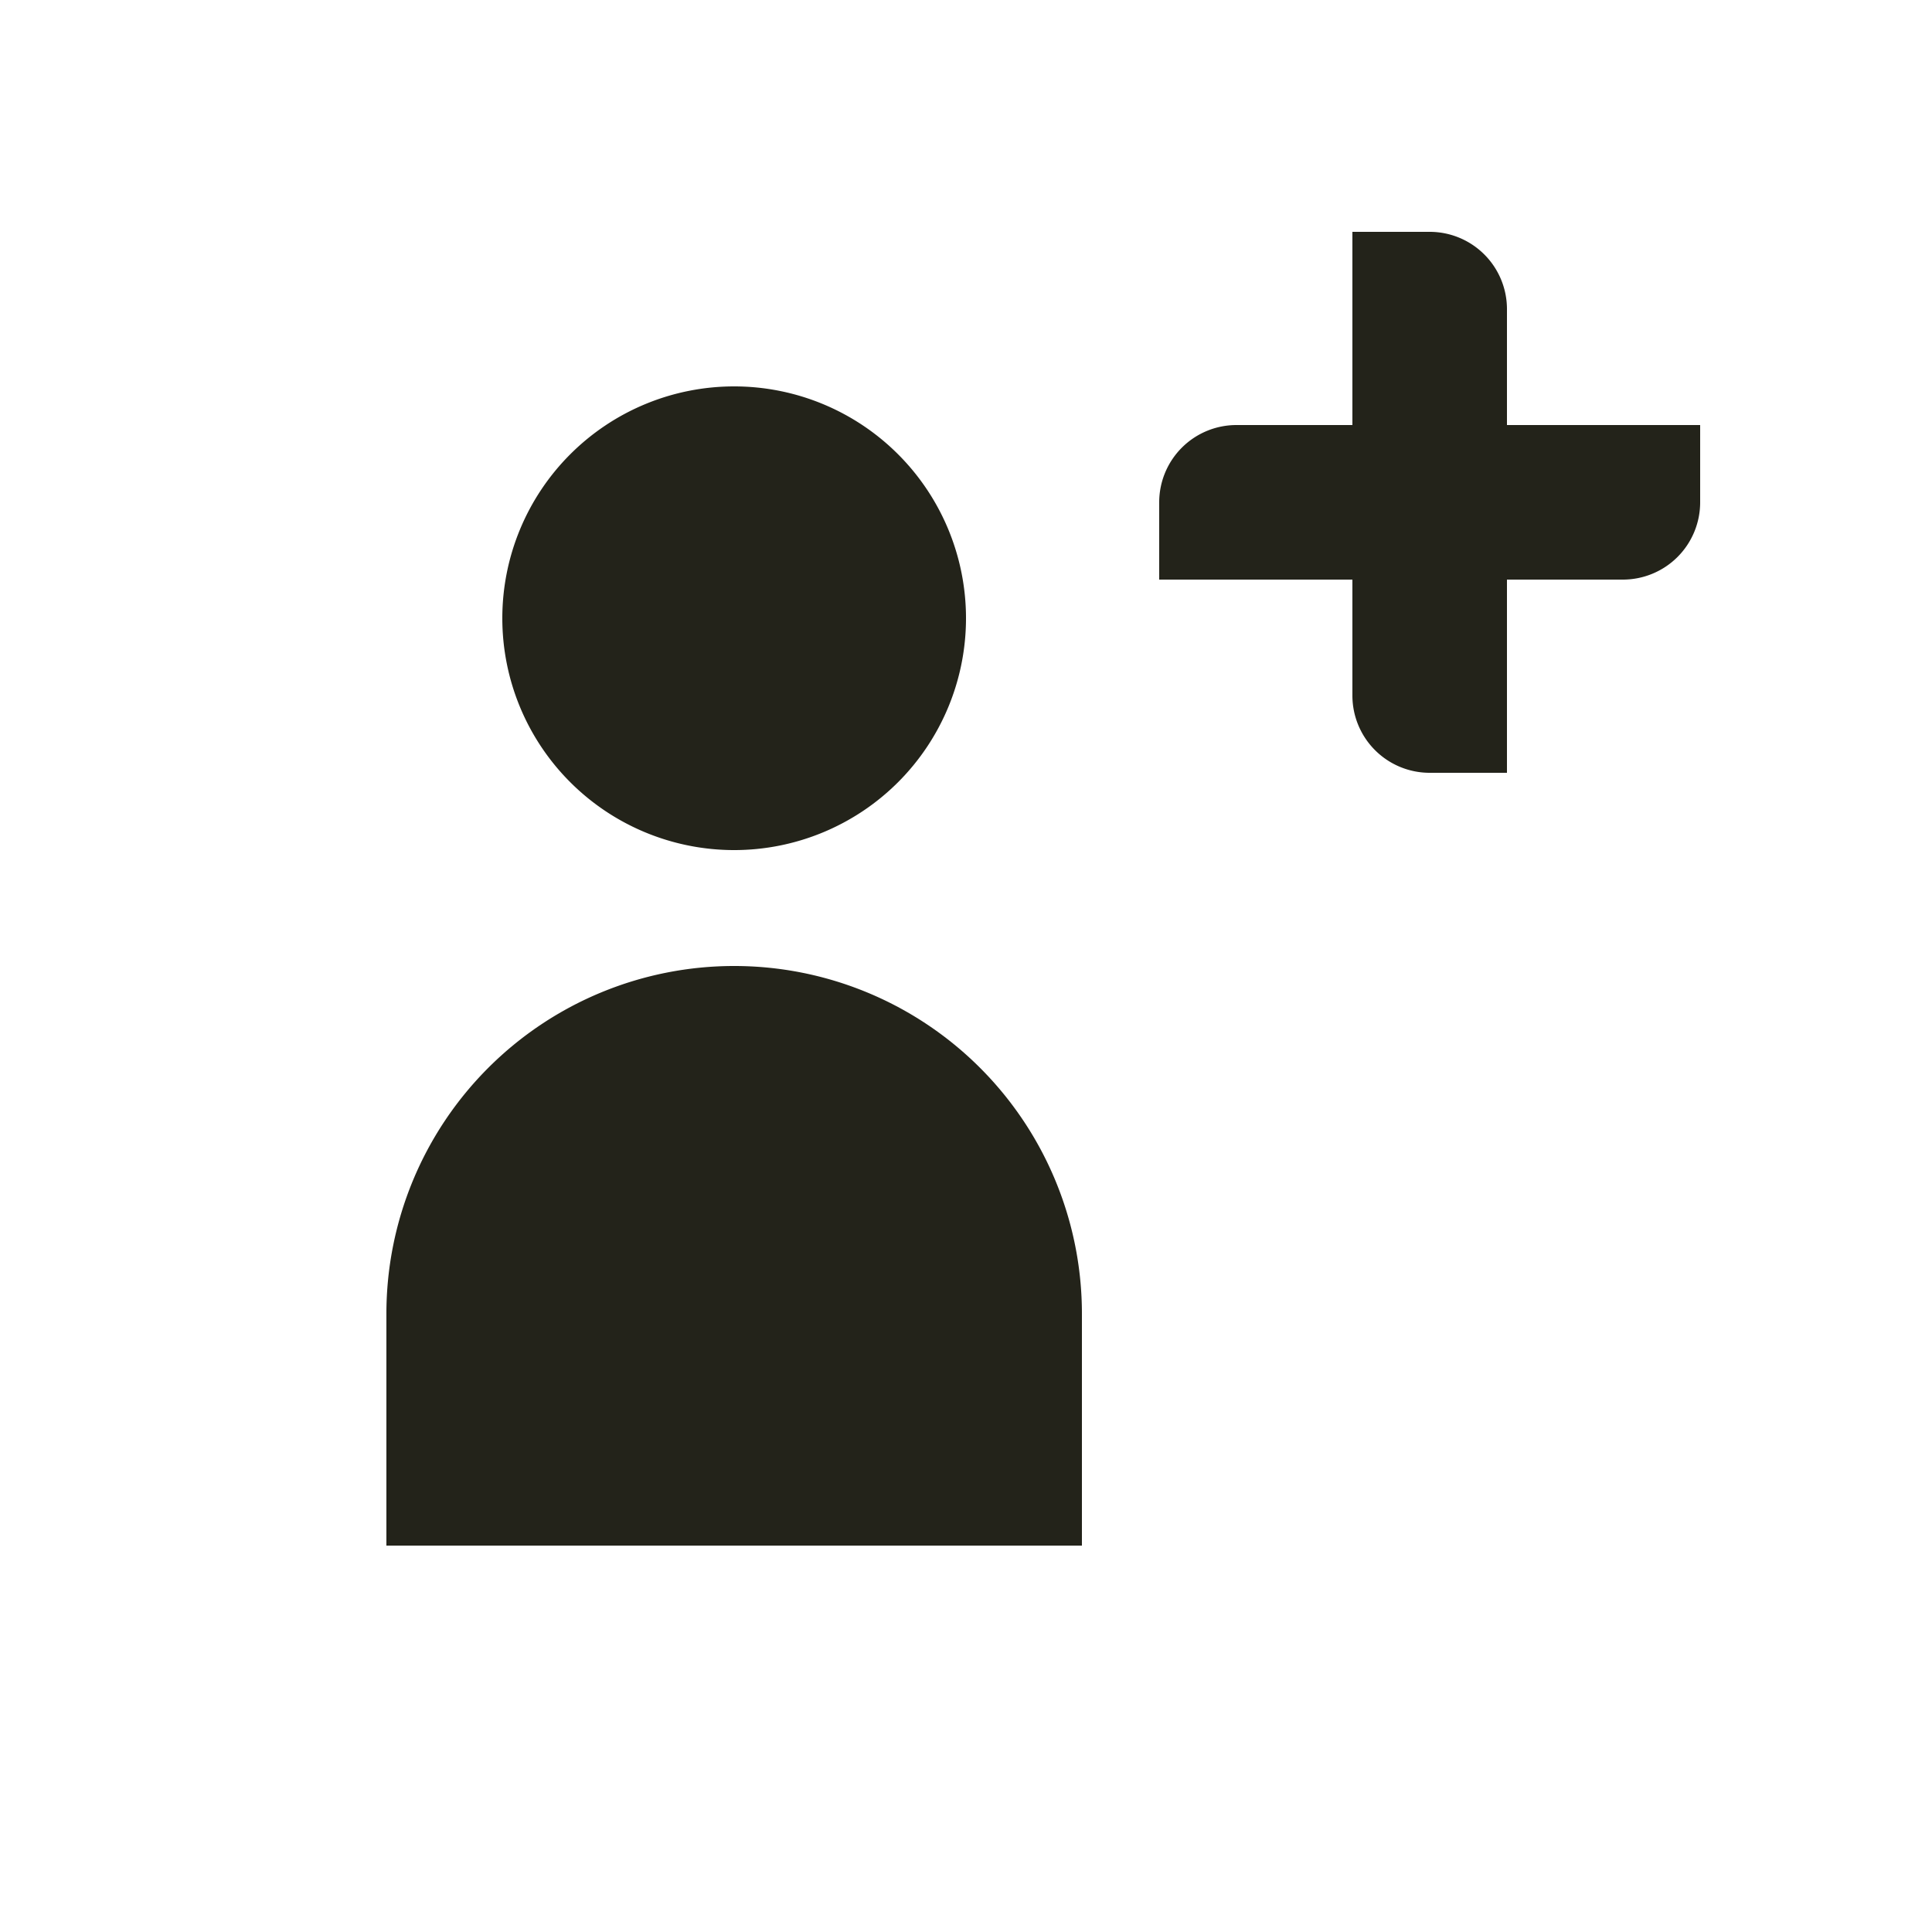 <svg id="Elementos" xmlns="http://www.w3.org/2000/svg" viewBox="0 0 50 50"><defs><style>.cls-1{fill:#23231a;}</style></defs><path class="cls-1" d="M19,25h0a9,9,0,0,0-9,9v6H28V34A9,9,0,0,0,19,25Zm0-15h0a6,6,0,0,0-6,6v0a6,6,0,0,0,6,6h0a6,6,0,0,0,6-6v0A6,6,0,0,0,19,10Zm25,1v2a2,2,0,0,1-2,2H39v5H37a2,2,0,0,1-2-2V15H30V13a2,2,0,0,1,2-2h3V6h2a2,2,0,0,1,2,2v3Z"/></svg>